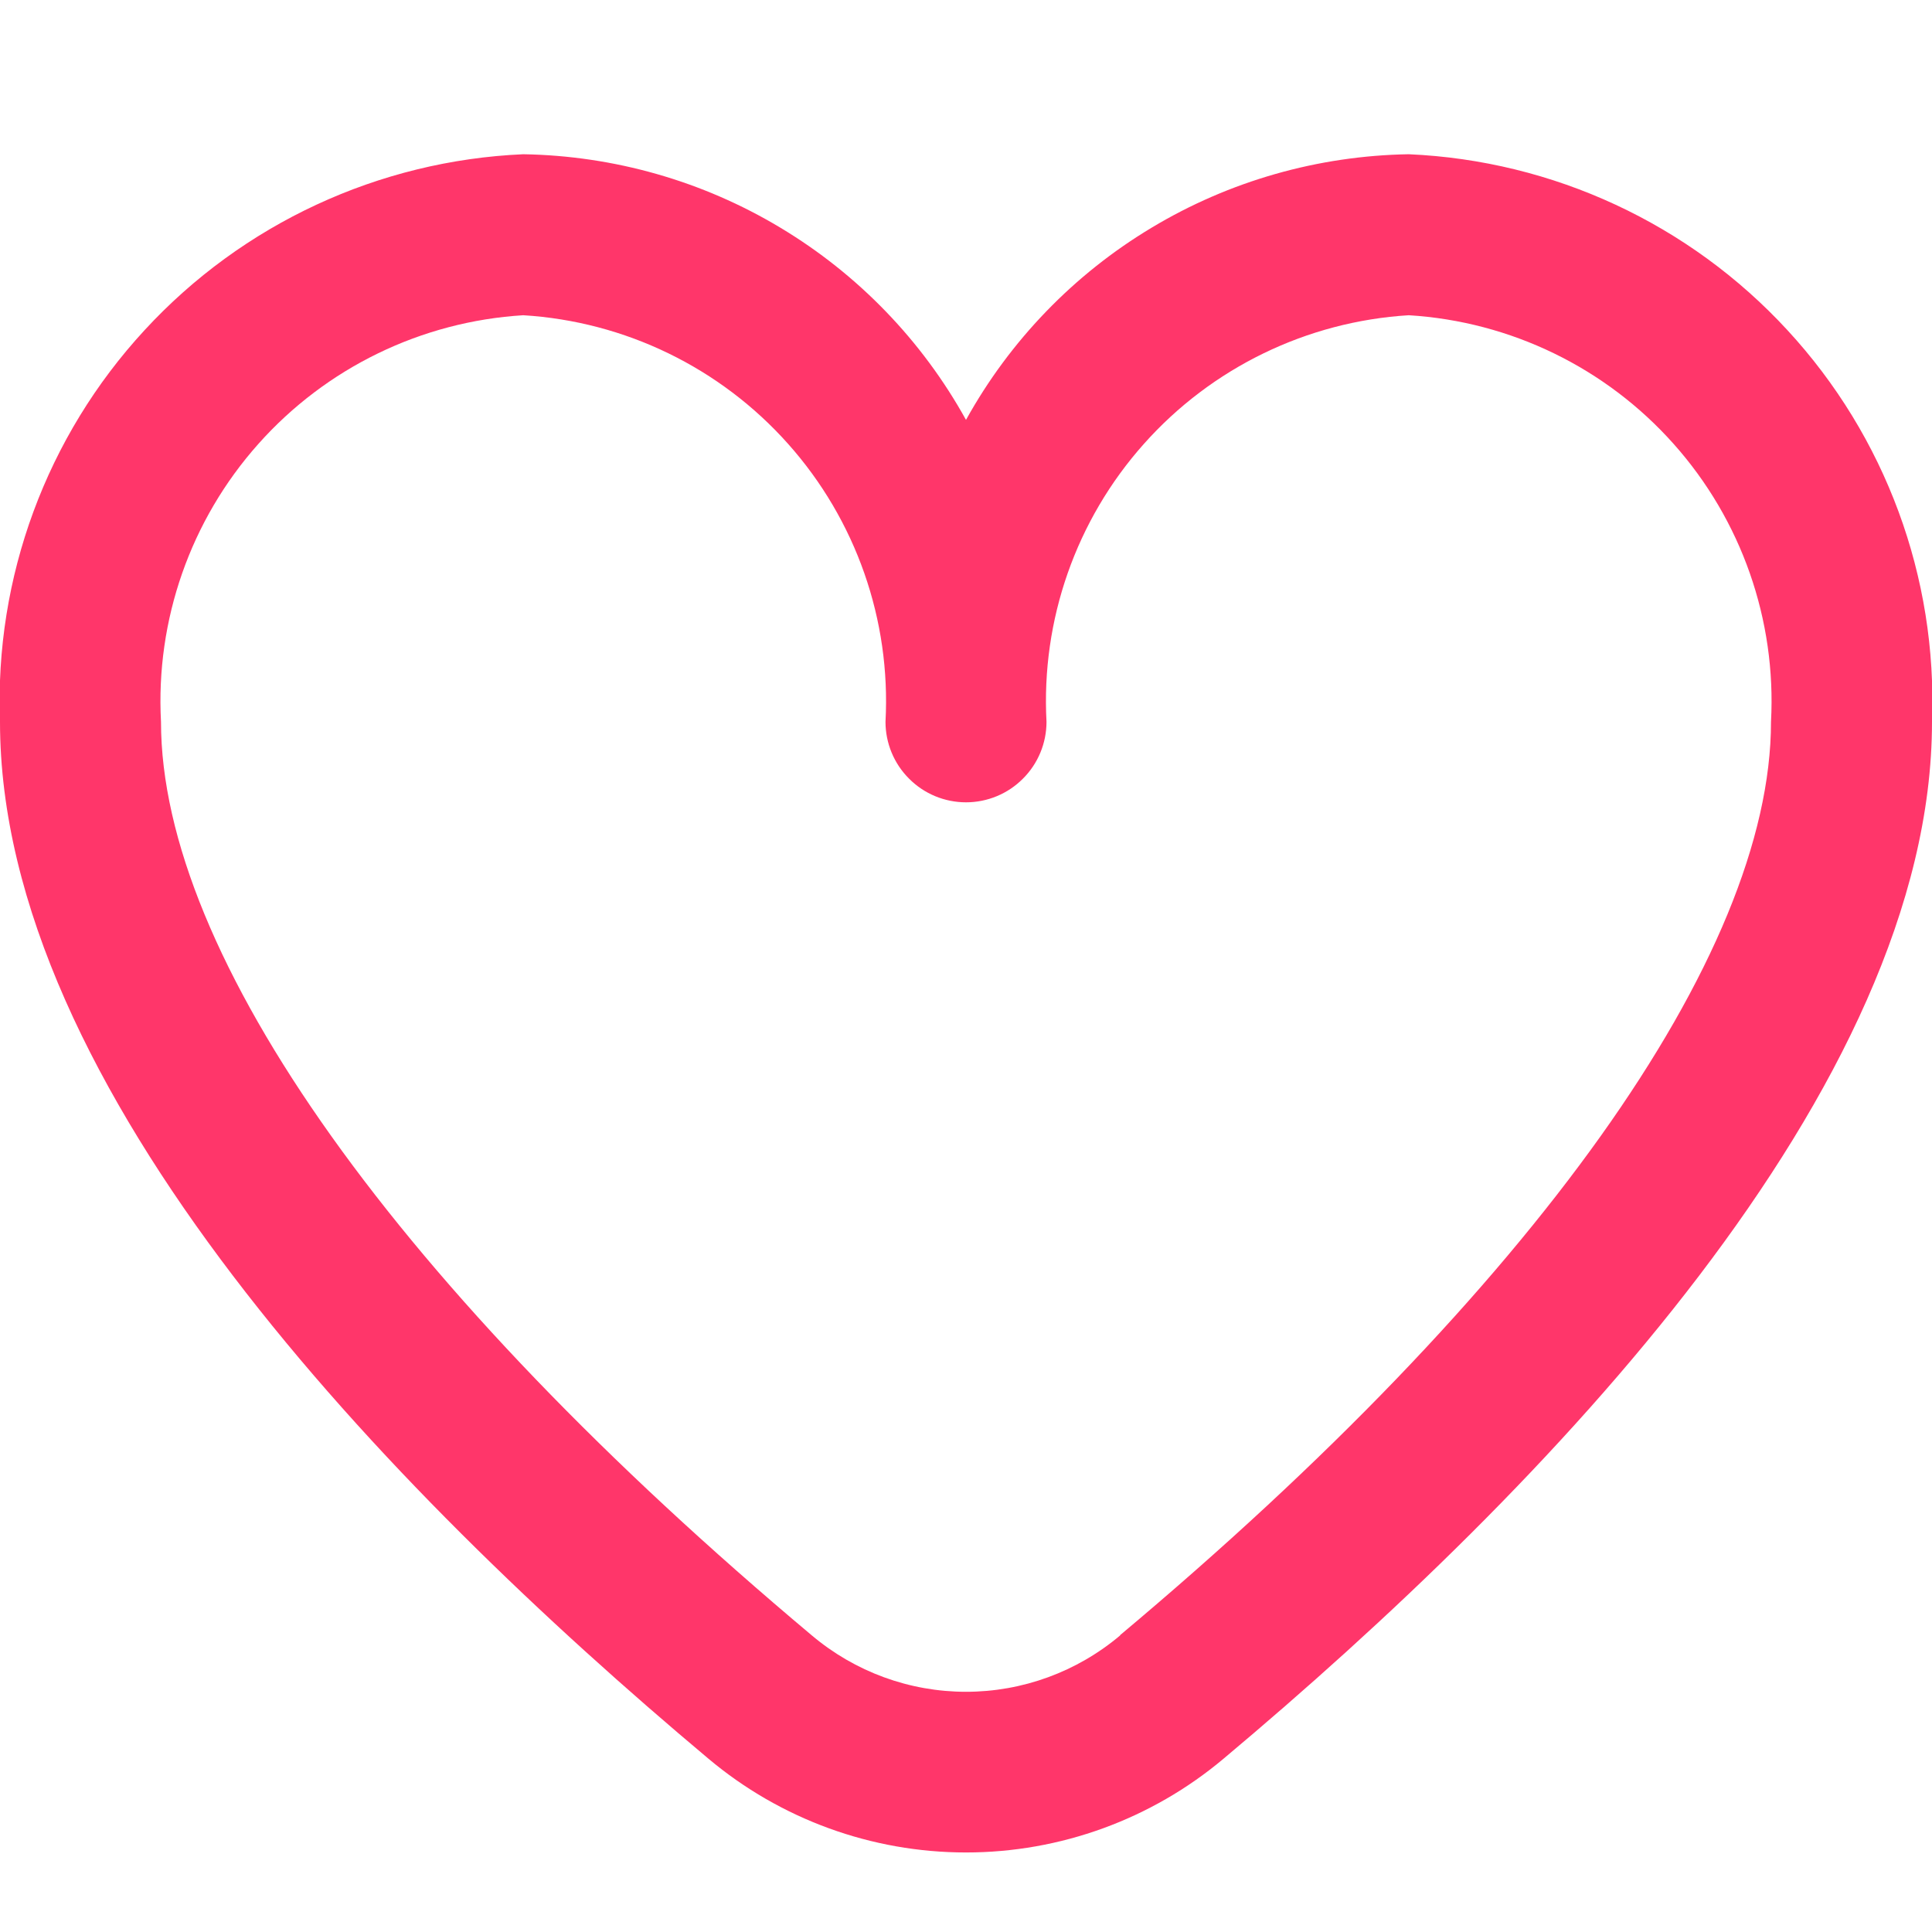 <svg width="18" height="18" viewBox="0 0 18 18" fill="none" xmlns="http://www.w3.org/2000/svg">
<g clip-path="url(#clip0_314_3053)">
<path d="M13.125 1.437C12.28 1.451 11.454 1.686 10.73 2.121C10.006 2.555 9.409 3.173 9 3.912C8.591 3.173 7.994 2.555 7.27 2.121C6.546 1.686 5.72 1.451 4.875 1.437C3.529 1.496 2.26 2.085 1.347 3.076C0.433 4.066 -0.051 5.378 -7.64383e-07 6.725C-7.64383e-07 10.135 3.59 13.86 6.6 16.385C7.272 16.95 8.122 17.259 9 17.259C9.878 17.259 10.728 16.95 11.4 16.385C14.411 13.86 18 10.135 18 6.725C18.051 5.378 17.567 4.066 16.653 3.076C15.74 2.085 14.471 1.496 13.125 1.437ZM10.436 15.237C10.034 15.576 9.526 15.762 9 15.762C8.474 15.762 7.966 15.576 7.564 15.237C3.71 12.004 1.5 8.902 1.5 6.725C1.449 5.776 1.775 4.845 2.407 4.136C3.039 3.426 3.926 2.995 4.875 2.937C5.824 2.995 6.711 3.426 7.343 4.136C7.975 4.845 8.301 5.776 8.25 6.725C8.25 6.924 8.329 7.115 8.47 7.255C8.61 7.396 8.801 7.475 9 7.475C9.199 7.475 9.39 7.396 9.53 7.255C9.671 7.115 9.75 6.924 9.75 6.725C9.699 5.776 10.025 4.845 10.657 4.136C11.289 3.426 12.176 2.995 13.125 2.937C14.074 2.995 14.961 3.426 15.593 4.136C16.225 4.845 16.551 5.776 16.5 6.725C16.5 8.902 14.29 12.004 10.436 15.234V15.237Z" fill="#FF366A"/>
</g>
<defs>
<clipPath id="clip0_314_3053">
<rect width="18" height="18" fill="white"/>
</clipPath>
</defs>
</svg>
